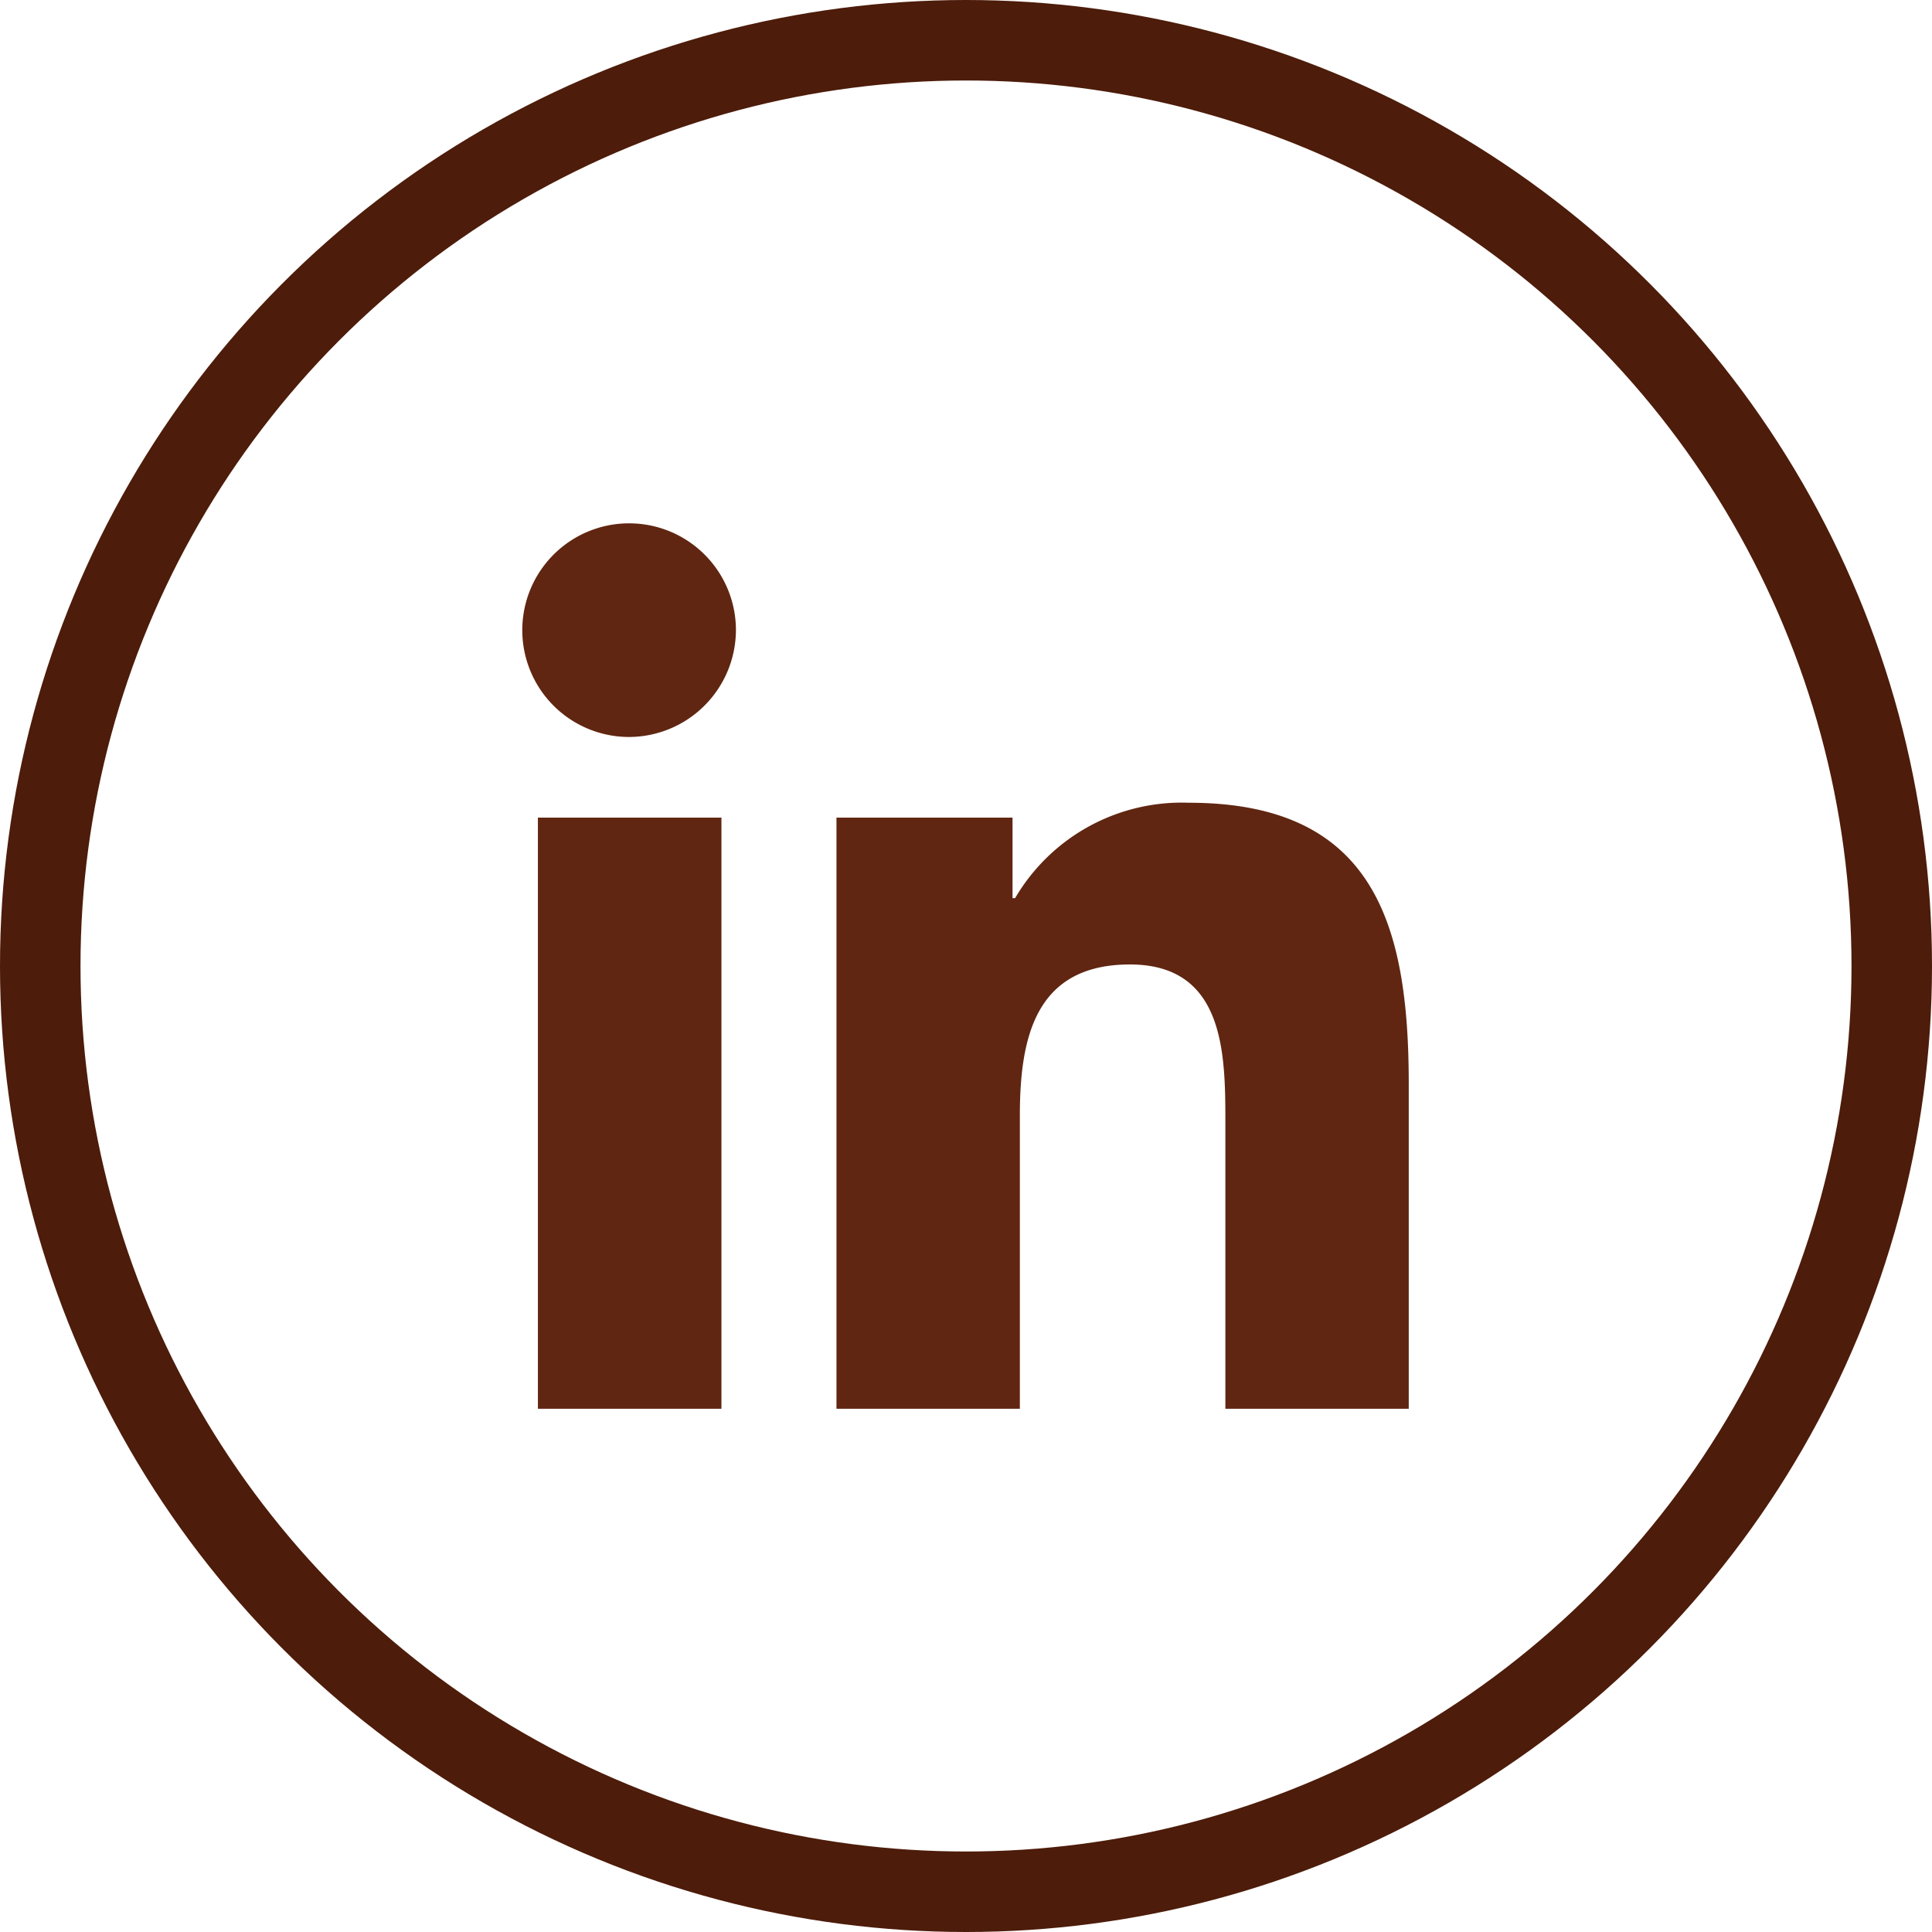 <svg xmlns="http://www.w3.org/2000/svg" width="24" height="24" viewBox="0 0 24 24"><g fill="none" stroke="#4d1c0a" stroke-width="1"><circle cx="12" cy="12" r="12" stroke="none"/><circle cx="12" cy="12" r="11.5" fill="none"/></g><path d="M2.462,11H.182V3.657H2.462ZM1.321,2.655A1.327,1.327,0,1,1,2.642,1.321,1.332,1.332,0,0,1,1.321,2.655ZM11,11H8.722V7.426c0-.852-.017-1.945-1.186-1.945-1.186,0-1.367.926-1.367,1.883V11H3.891V3.657H6.078v1H6.11A2.4,2.4,0,0,1,8.268,3.472C10.576,3.472,11,4.992,11,6.966V11Z" transform="translate(6.5 6.5)" fill="#602611"/></svg>